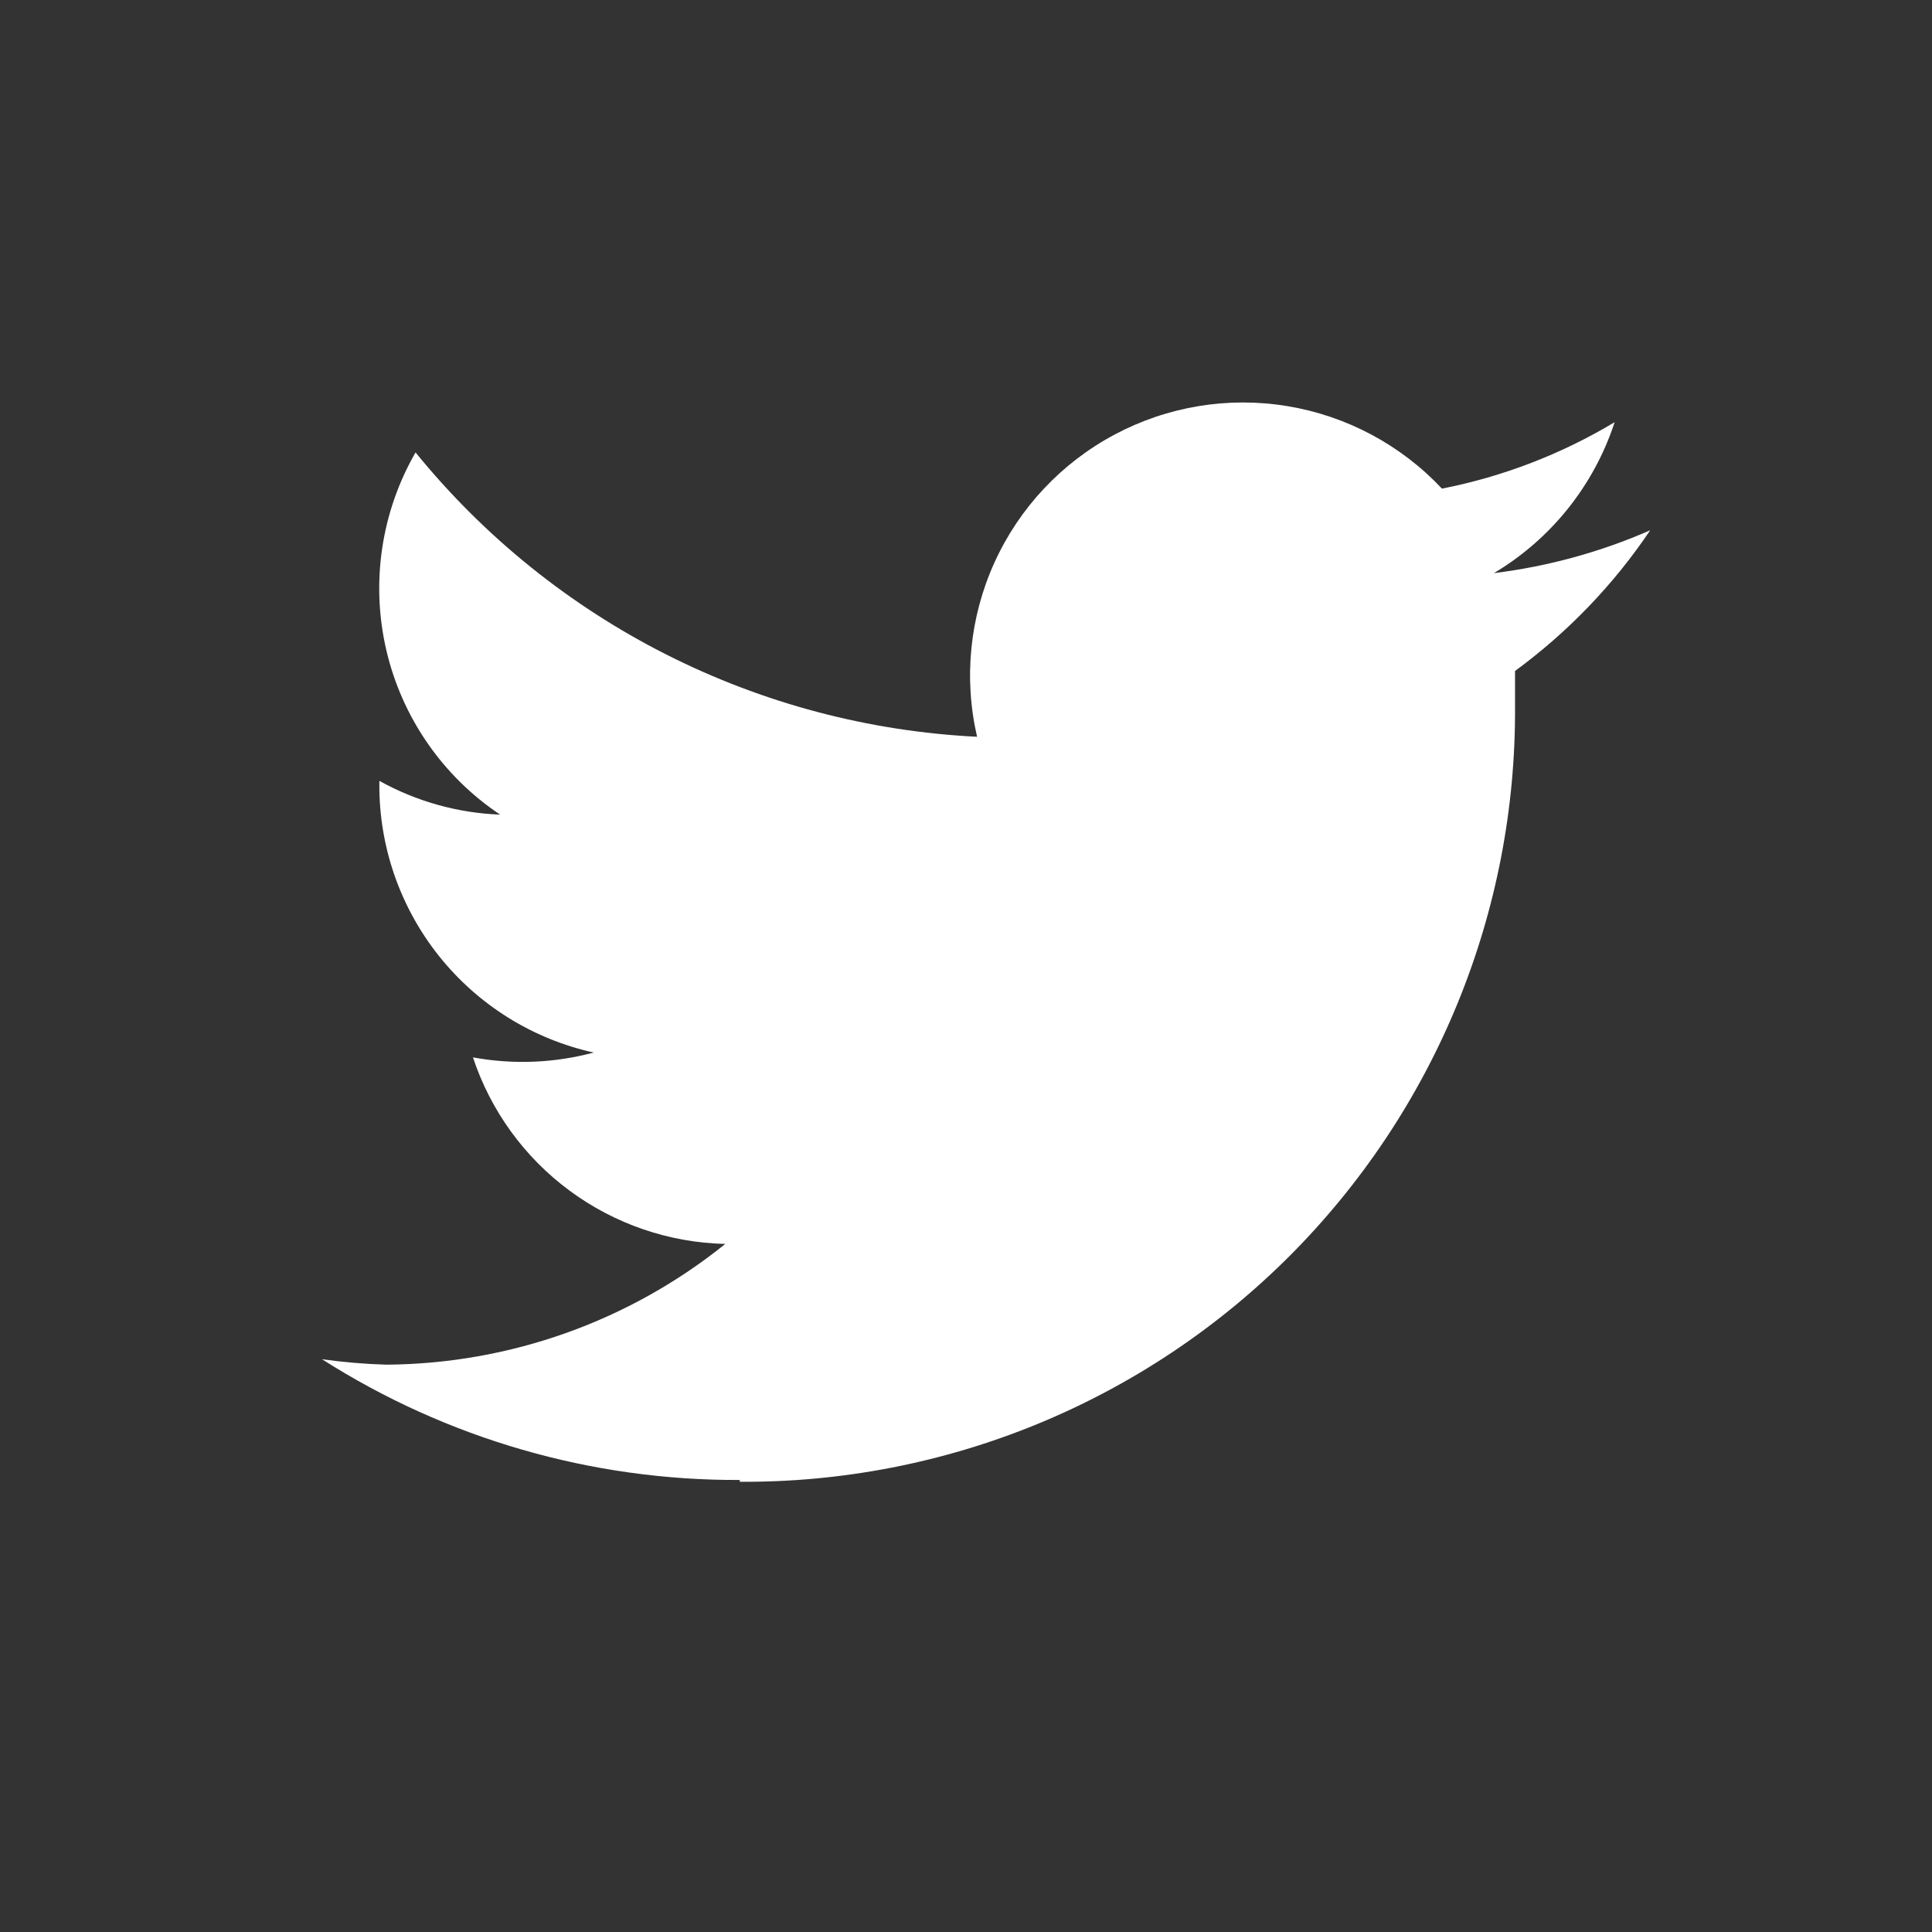 <svg width="34" height="34" viewBox="0 0 34 34" fill="none" xmlns="http://www.w3.org/2000/svg">
<rect x="0" y="0" width="34" height="34" fill="#333333" stroke="none"/>
<path d="M13.019 26.077C14.814 26.088 16.593 25.743 18.253 25.062C19.913 24.38 21.422 23.376 22.691 22.107C23.96 20.837 24.964 19.329 25.646 17.669C26.328 16.008 26.673 14.229 26.662 12.435C26.662 12.222 26.662 12.02 26.662 11.808C27.592 11.126 28.397 10.289 29.041 9.332C28.166 9.715 27.239 9.969 26.29 10.086C27.296 9.487 28.051 8.543 28.415 7.43C27.477 7.993 26.449 8.388 25.376 8.599C24.653 7.829 23.697 7.319 22.655 7.147C21.613 6.975 20.544 7.152 19.613 7.649C18.681 8.146 17.939 8.936 17.502 9.897C17.065 10.859 16.957 11.937 17.195 12.966C15.289 12.872 13.424 12.378 11.721 11.516C10.018 10.654 8.517 9.443 7.313 7.962C6.707 9.015 6.523 10.259 6.799 11.443C7.075 12.626 7.791 13.661 8.801 14.336C8.056 14.308 7.328 14.104 6.676 13.742V13.795C6.669 14.895 7.04 15.965 7.726 16.825C8.413 17.686 9.373 18.285 10.448 18.523C9.755 18.709 9.029 18.738 8.323 18.608C8.634 19.546 9.228 20.366 10.023 20.953C10.818 21.541 11.775 21.869 12.764 21.891C11.074 23.252 8.973 24 6.803 24.016C6.423 24.005 6.043 23.973 5.667 23.92C7.863 25.32 10.415 26.057 13.019 26.045" fill="white"/>
</svg>
